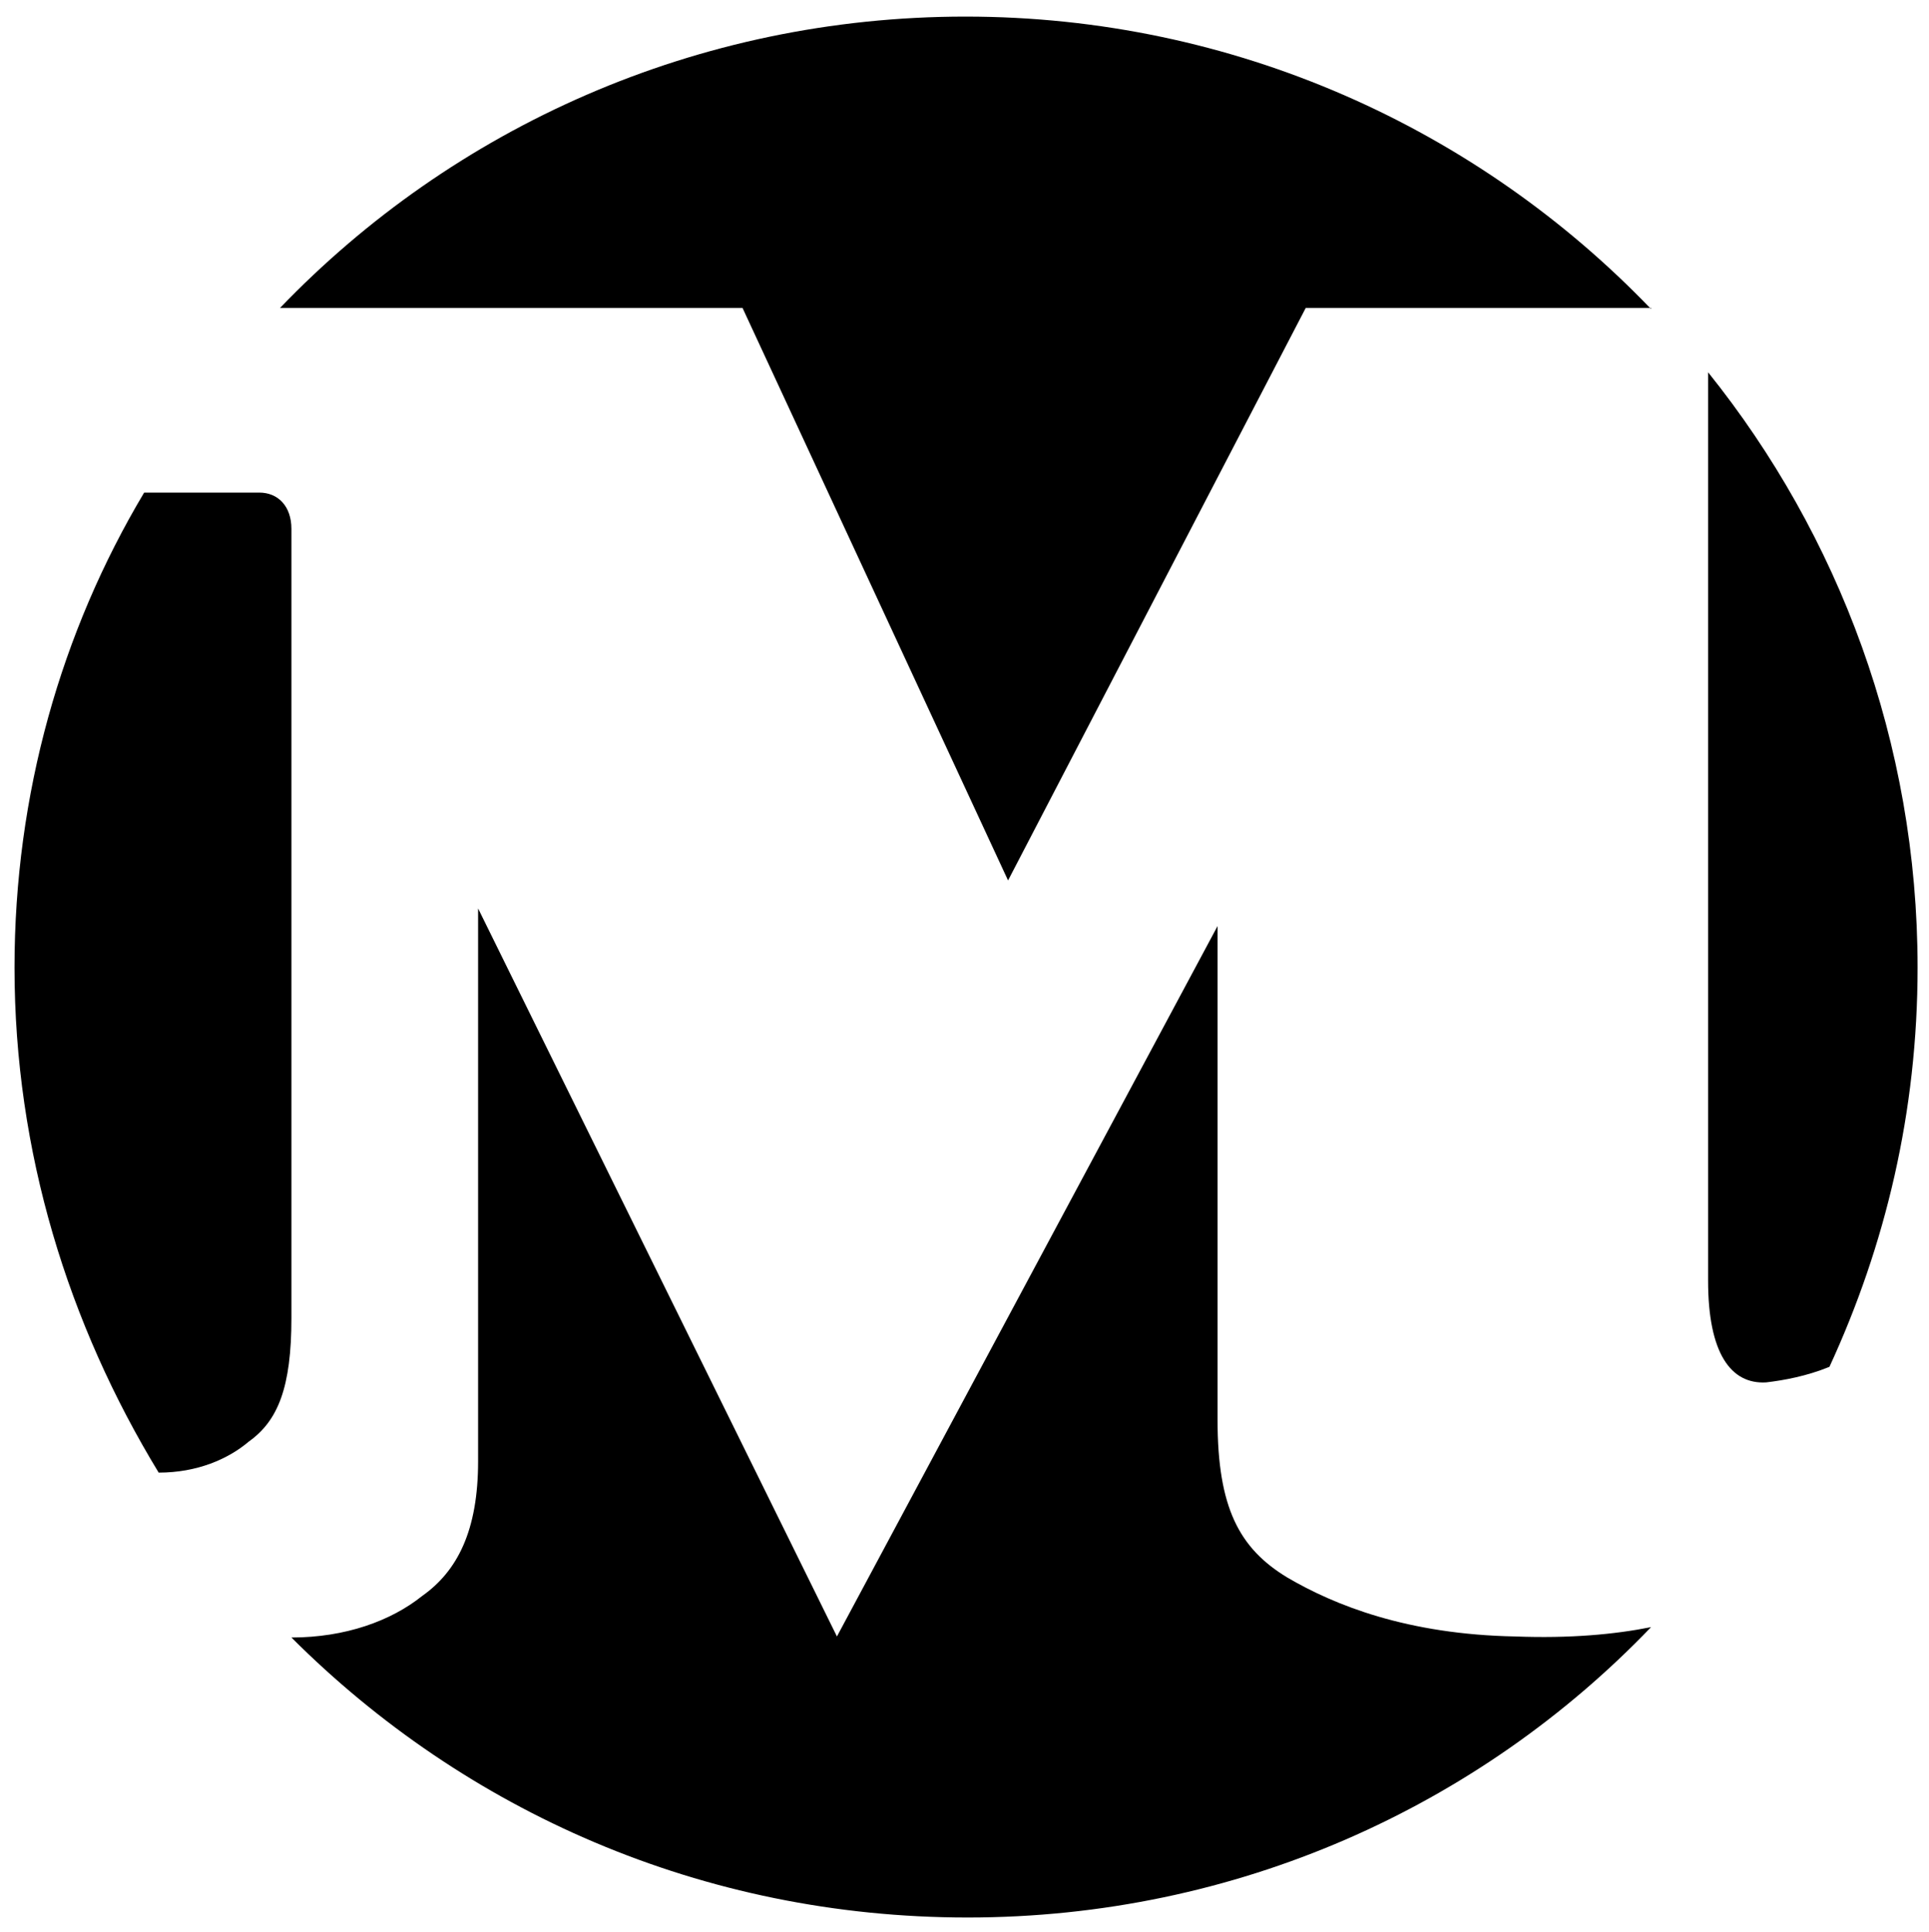 <?xml version="1.0" encoding="utf-8"?>
<!-- Generator: Adobe Illustrator 18.0.0, SVG Export Plug-In . SVG Version: 6.00 Build 0)  -->
<!DOCTYPE svg PUBLIC "-//W3C//DTD SVG 1.1//EN" "http://www.w3.org/Graphics/SVG/1.1/DTD/svg11.dtd">
<svg version="1.1" id="Layer_1" xmlns="http://www.w3.org/2000/svg" xmlns:xlink="http://www.w3.org/1999/xlink" x="0px" y="0px"
	 viewBox="307 6.7 186 186.3" enable-background="new 307 6.7 186 186.3" preserveAspectRatio="xMax meet" xml:space="preserve">
<g>
	<g>
		<g>
			<path d="M466.2,36.5C449.5,19.1,426,8.3,400.1,8.3c-25.9,0-49.4,10.7-66.1,28.1h44.6l25.6,55.2l28.7-55.2H466.2L466.2,36.5
				L466.2,36.5z"/>
			<path d="M483.4,138.5c5.4-11.7,8.5-24.6,8.5-38.5c0-21.7-7.6-41.7-20.2-57.4c0,0,0,80.6,0,87.6c0,7,2.2,10,5.6,9.8
				C479,139.8,481.2,139.4,483.4,138.5L483.4,138.5L483.4,138.5z"/>
			<path d="M335.1,164.6c16.7,16.7,39.6,27,65.2,27c25.9,0,49.3-10.7,65.9-28c-3.5,0.7-7.8,1.1-13.1,0.9c-10.4-0.2-17.4-3-22-5.7
				c-4.6-2.8-6.7-6.7-6.7-15.2c0-7.8,0-47.6,0-47.6l-36.7,68.5l-34.6-70.2c0,0,0,49.3,0,53.3c0,6.7-2,10.6-5.4,13
				C344.7,163,340.3,164.6,335.1,164.6L335.1,164.6L335.1,164.6z"/>
			<path d="M308.4,100c0,17.8,5.2,34.4,13.9,48.7c3.7,0,6.7-1.3,8.7-3c2.8-2,4.1-5.2,4.1-11.9c0-5.9,0-61.3,0-76.1
				c0-2.2-1.3-3.5-3.1-3.5c-1.9,0-11.1,0-11.1,0C312.9,67.6,308.4,83.3,308.4,100L308.4,100L308.4,100z"/>
		</g>
	</g>
</g>
</svg>
